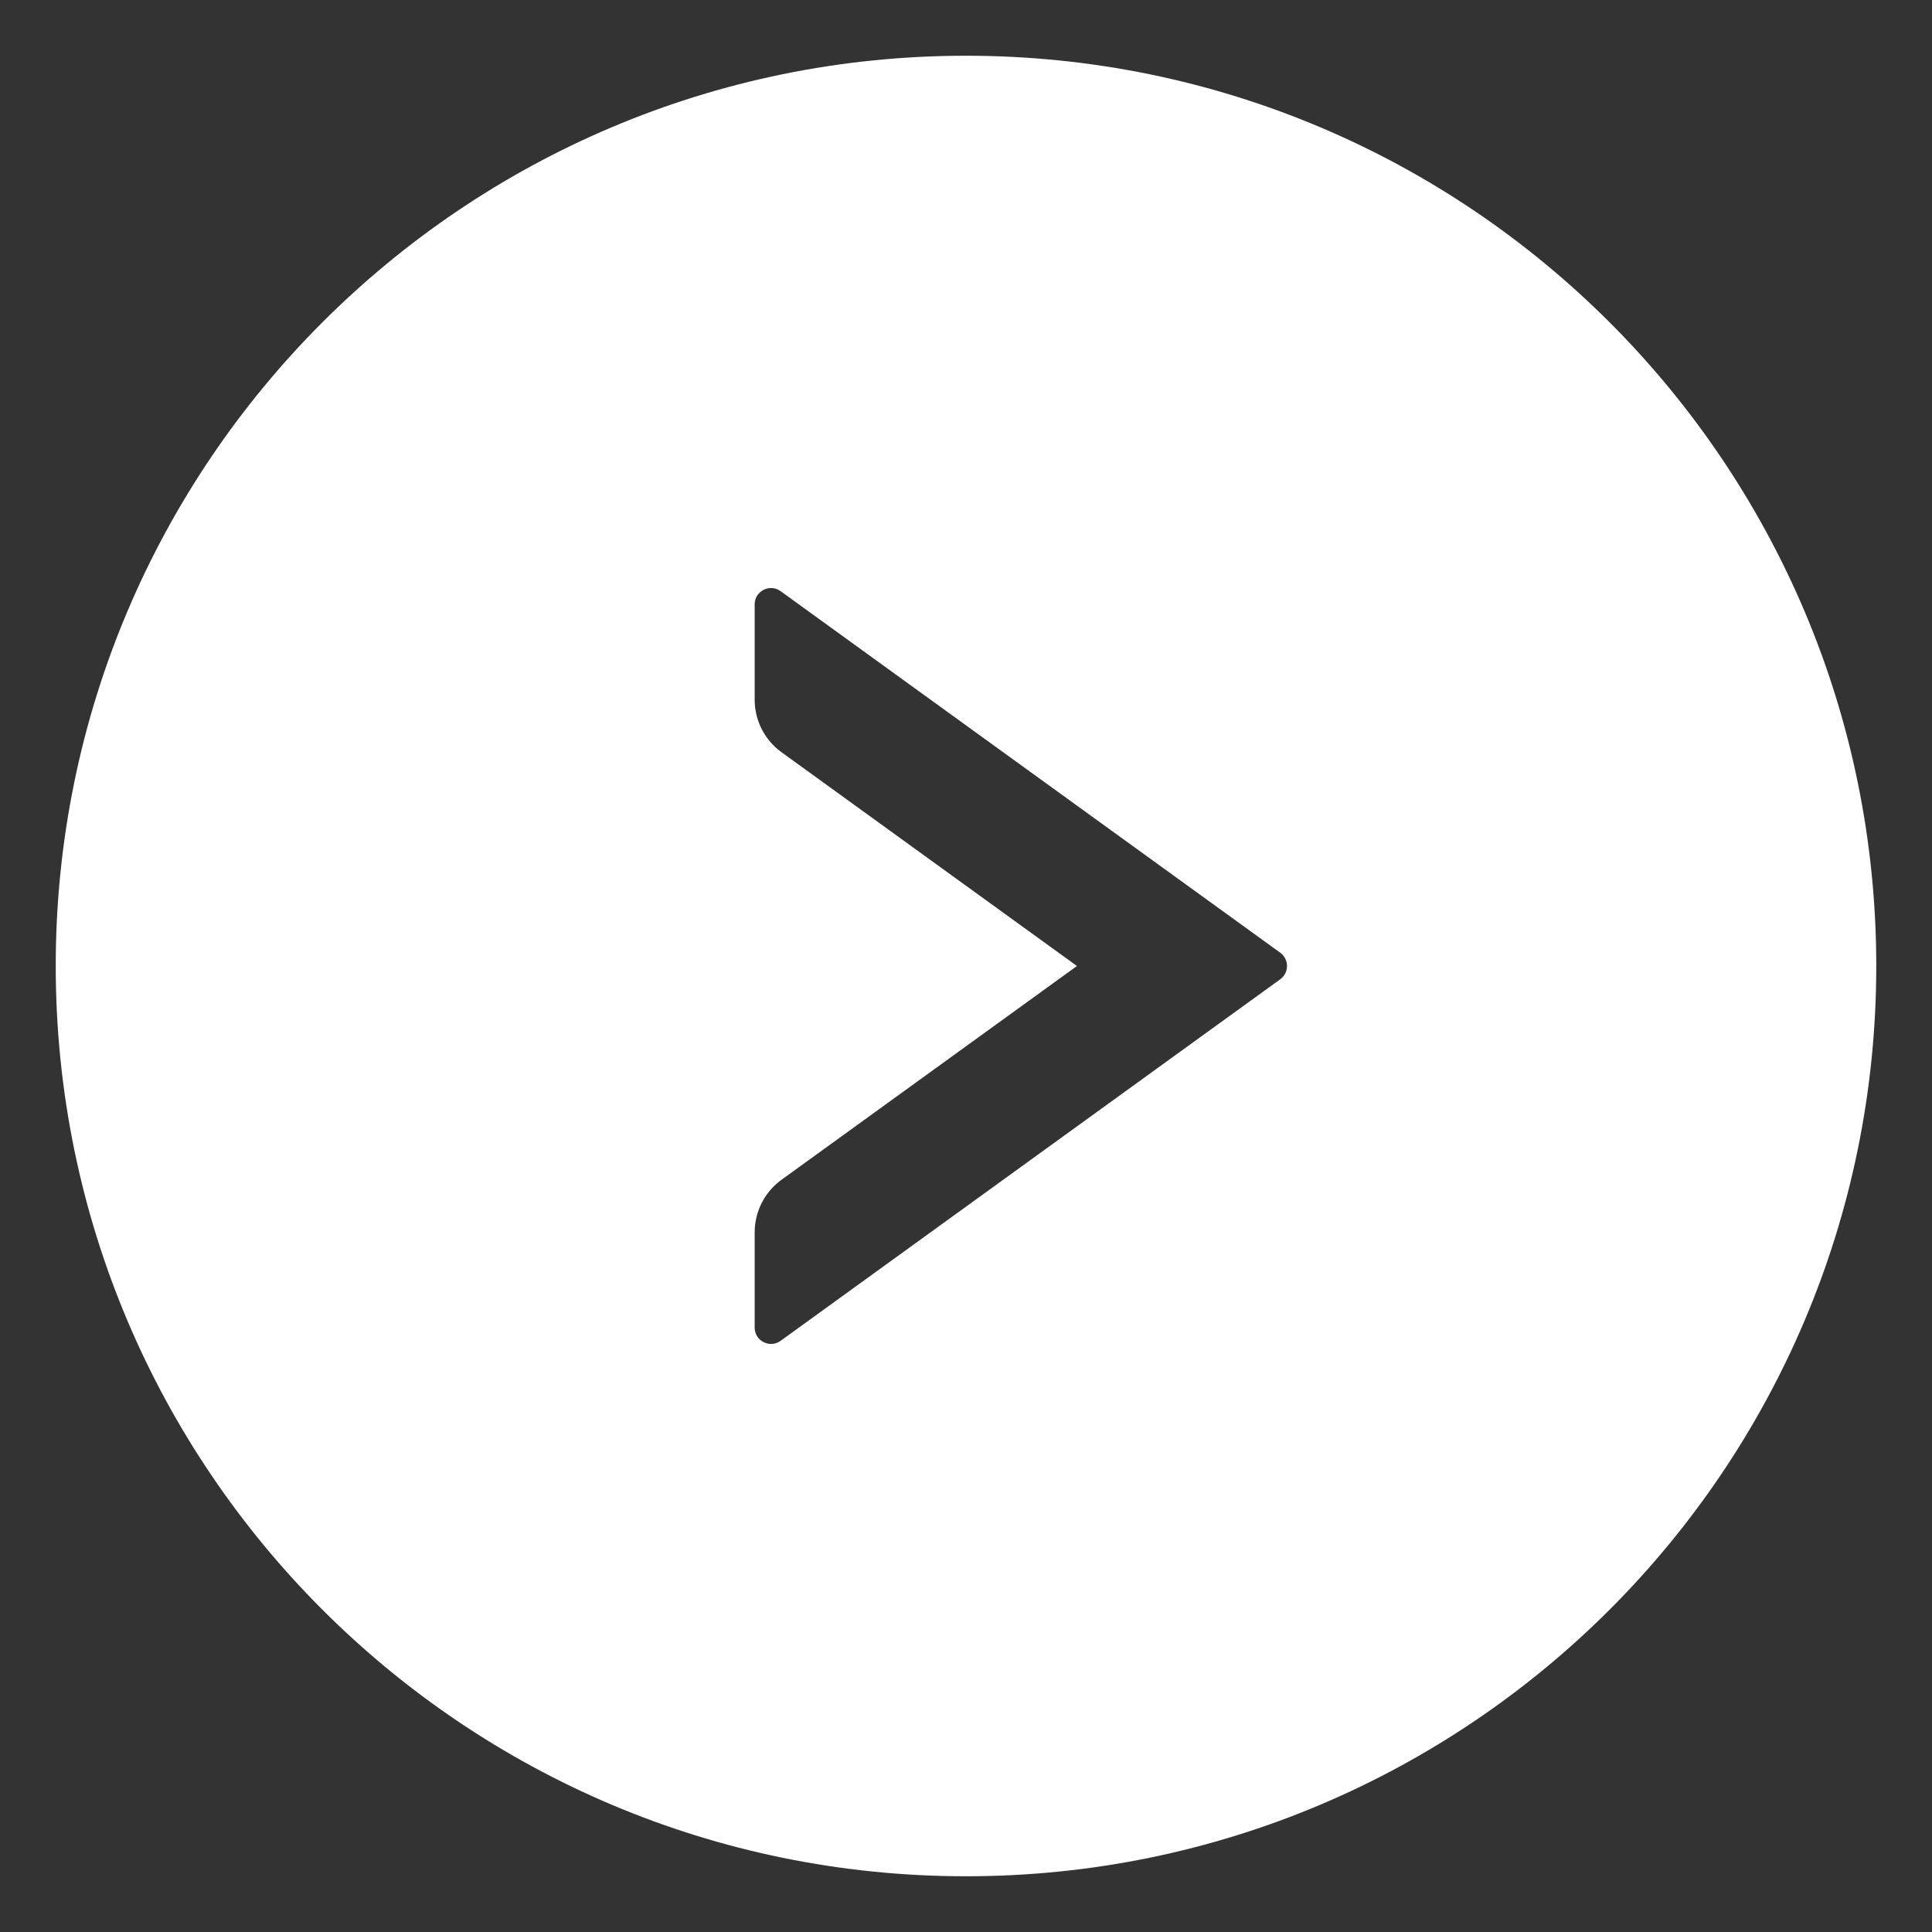 <svg width="26" height="26" viewBox="0 0 26 26" fill="none" xmlns="http://www.w3.org/2000/svg">
<rect x="0" y="0" width="26" height="26" fill="#333333" stroke="none"/>
<path d="M13 0.75C6.235 0.75 0.75 6.235 0.75 13C0.75 19.765 6.235 25.25 13 25.25C19.765 25.25 25.25 19.765 25.25 13C25.25 6.235 19.765 0.75 13 0.75ZM17.23 13.178L10.504 18.045C10.359 18.149 10.156 18.045 10.156 17.867V16.585C10.156 16.306 10.29 16.041 10.517 15.877L14.493 13L10.517 10.123C10.29 9.959 10.156 9.697 10.156 9.415V8.133C10.156 7.955 10.359 7.851 10.504 7.955L17.23 12.822C17.35 12.91 17.35 13.09 17.23 13.178Z" fill="white"/>
</svg>
